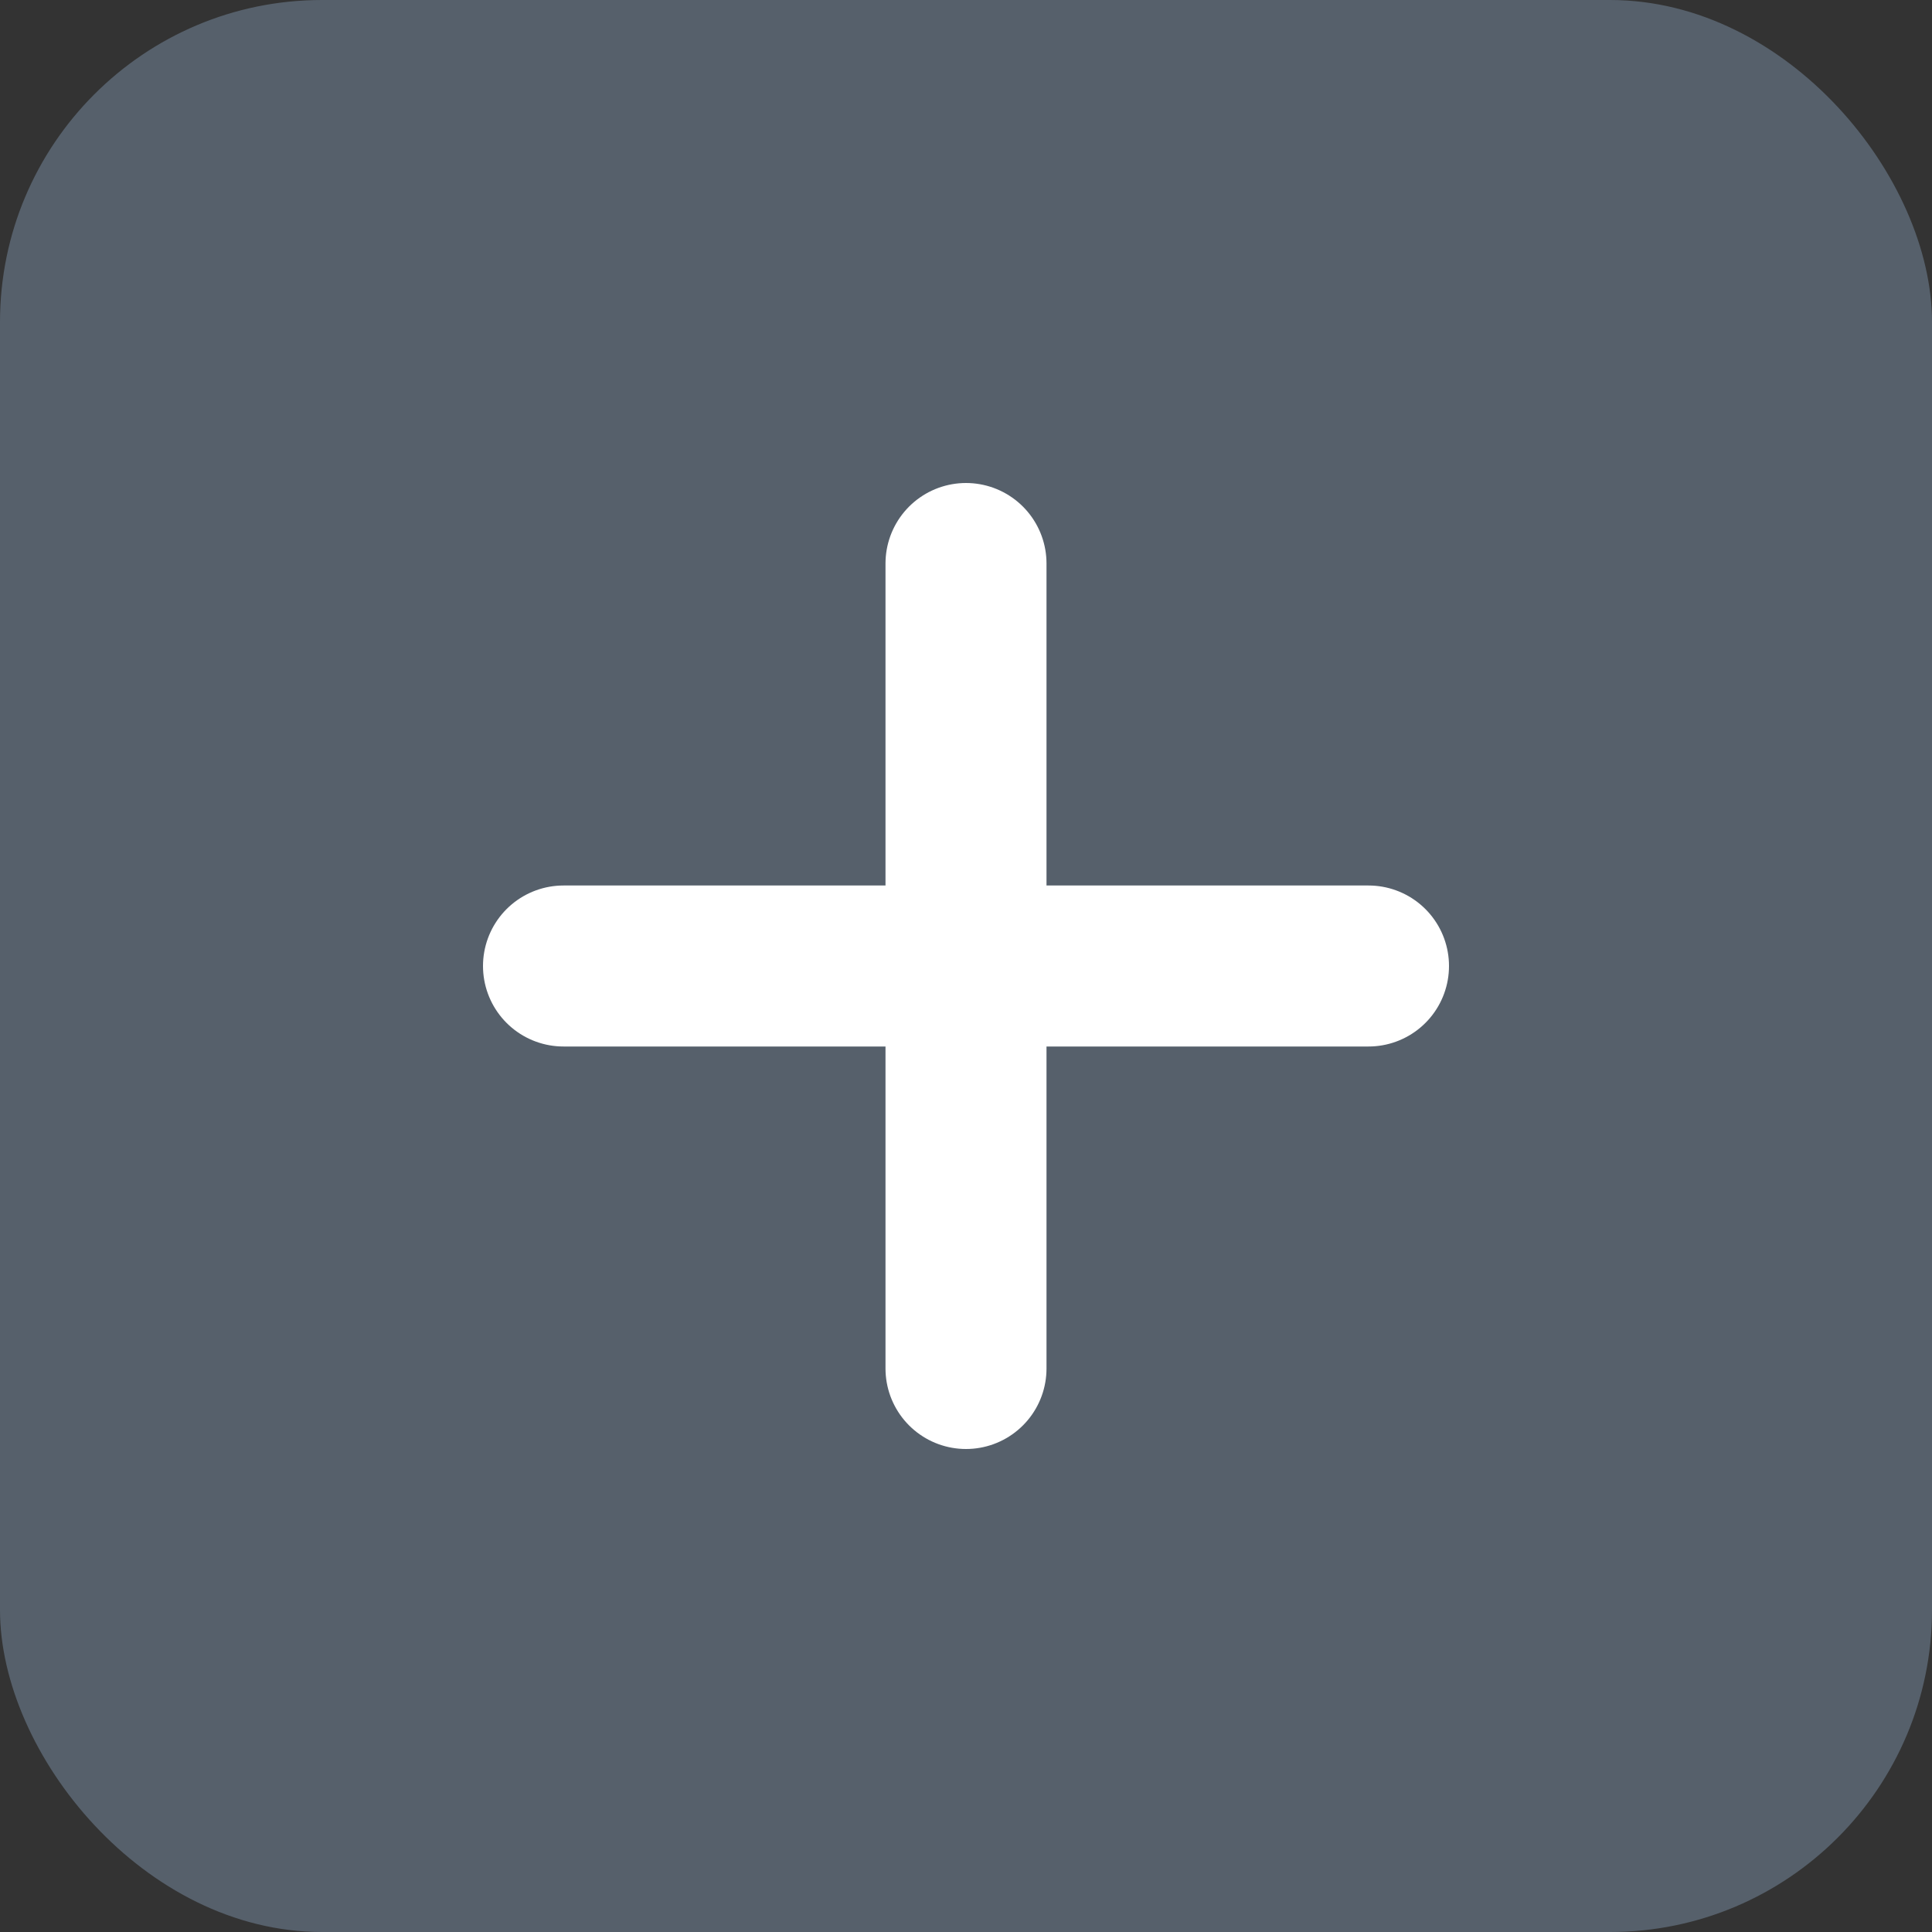 <svg width="12" height="12" viewBox="0 0 12 12" fill="none" xmlns="http://www.w3.org/2000/svg">
<rect x="0" y="0" width="12" height="12" fill="#333333" stroke="none"/>
<g id="icon/Chevrons/chevron-down">
<rect width="12" height="12" rx="2" fill="#56606B"/>
<path id="Vector" d="M6 3.5V8.5M3.5 6H8.5" stroke="white" stroke-linecap="round" stroke-linejoin="round"/>
</g>
</svg>
